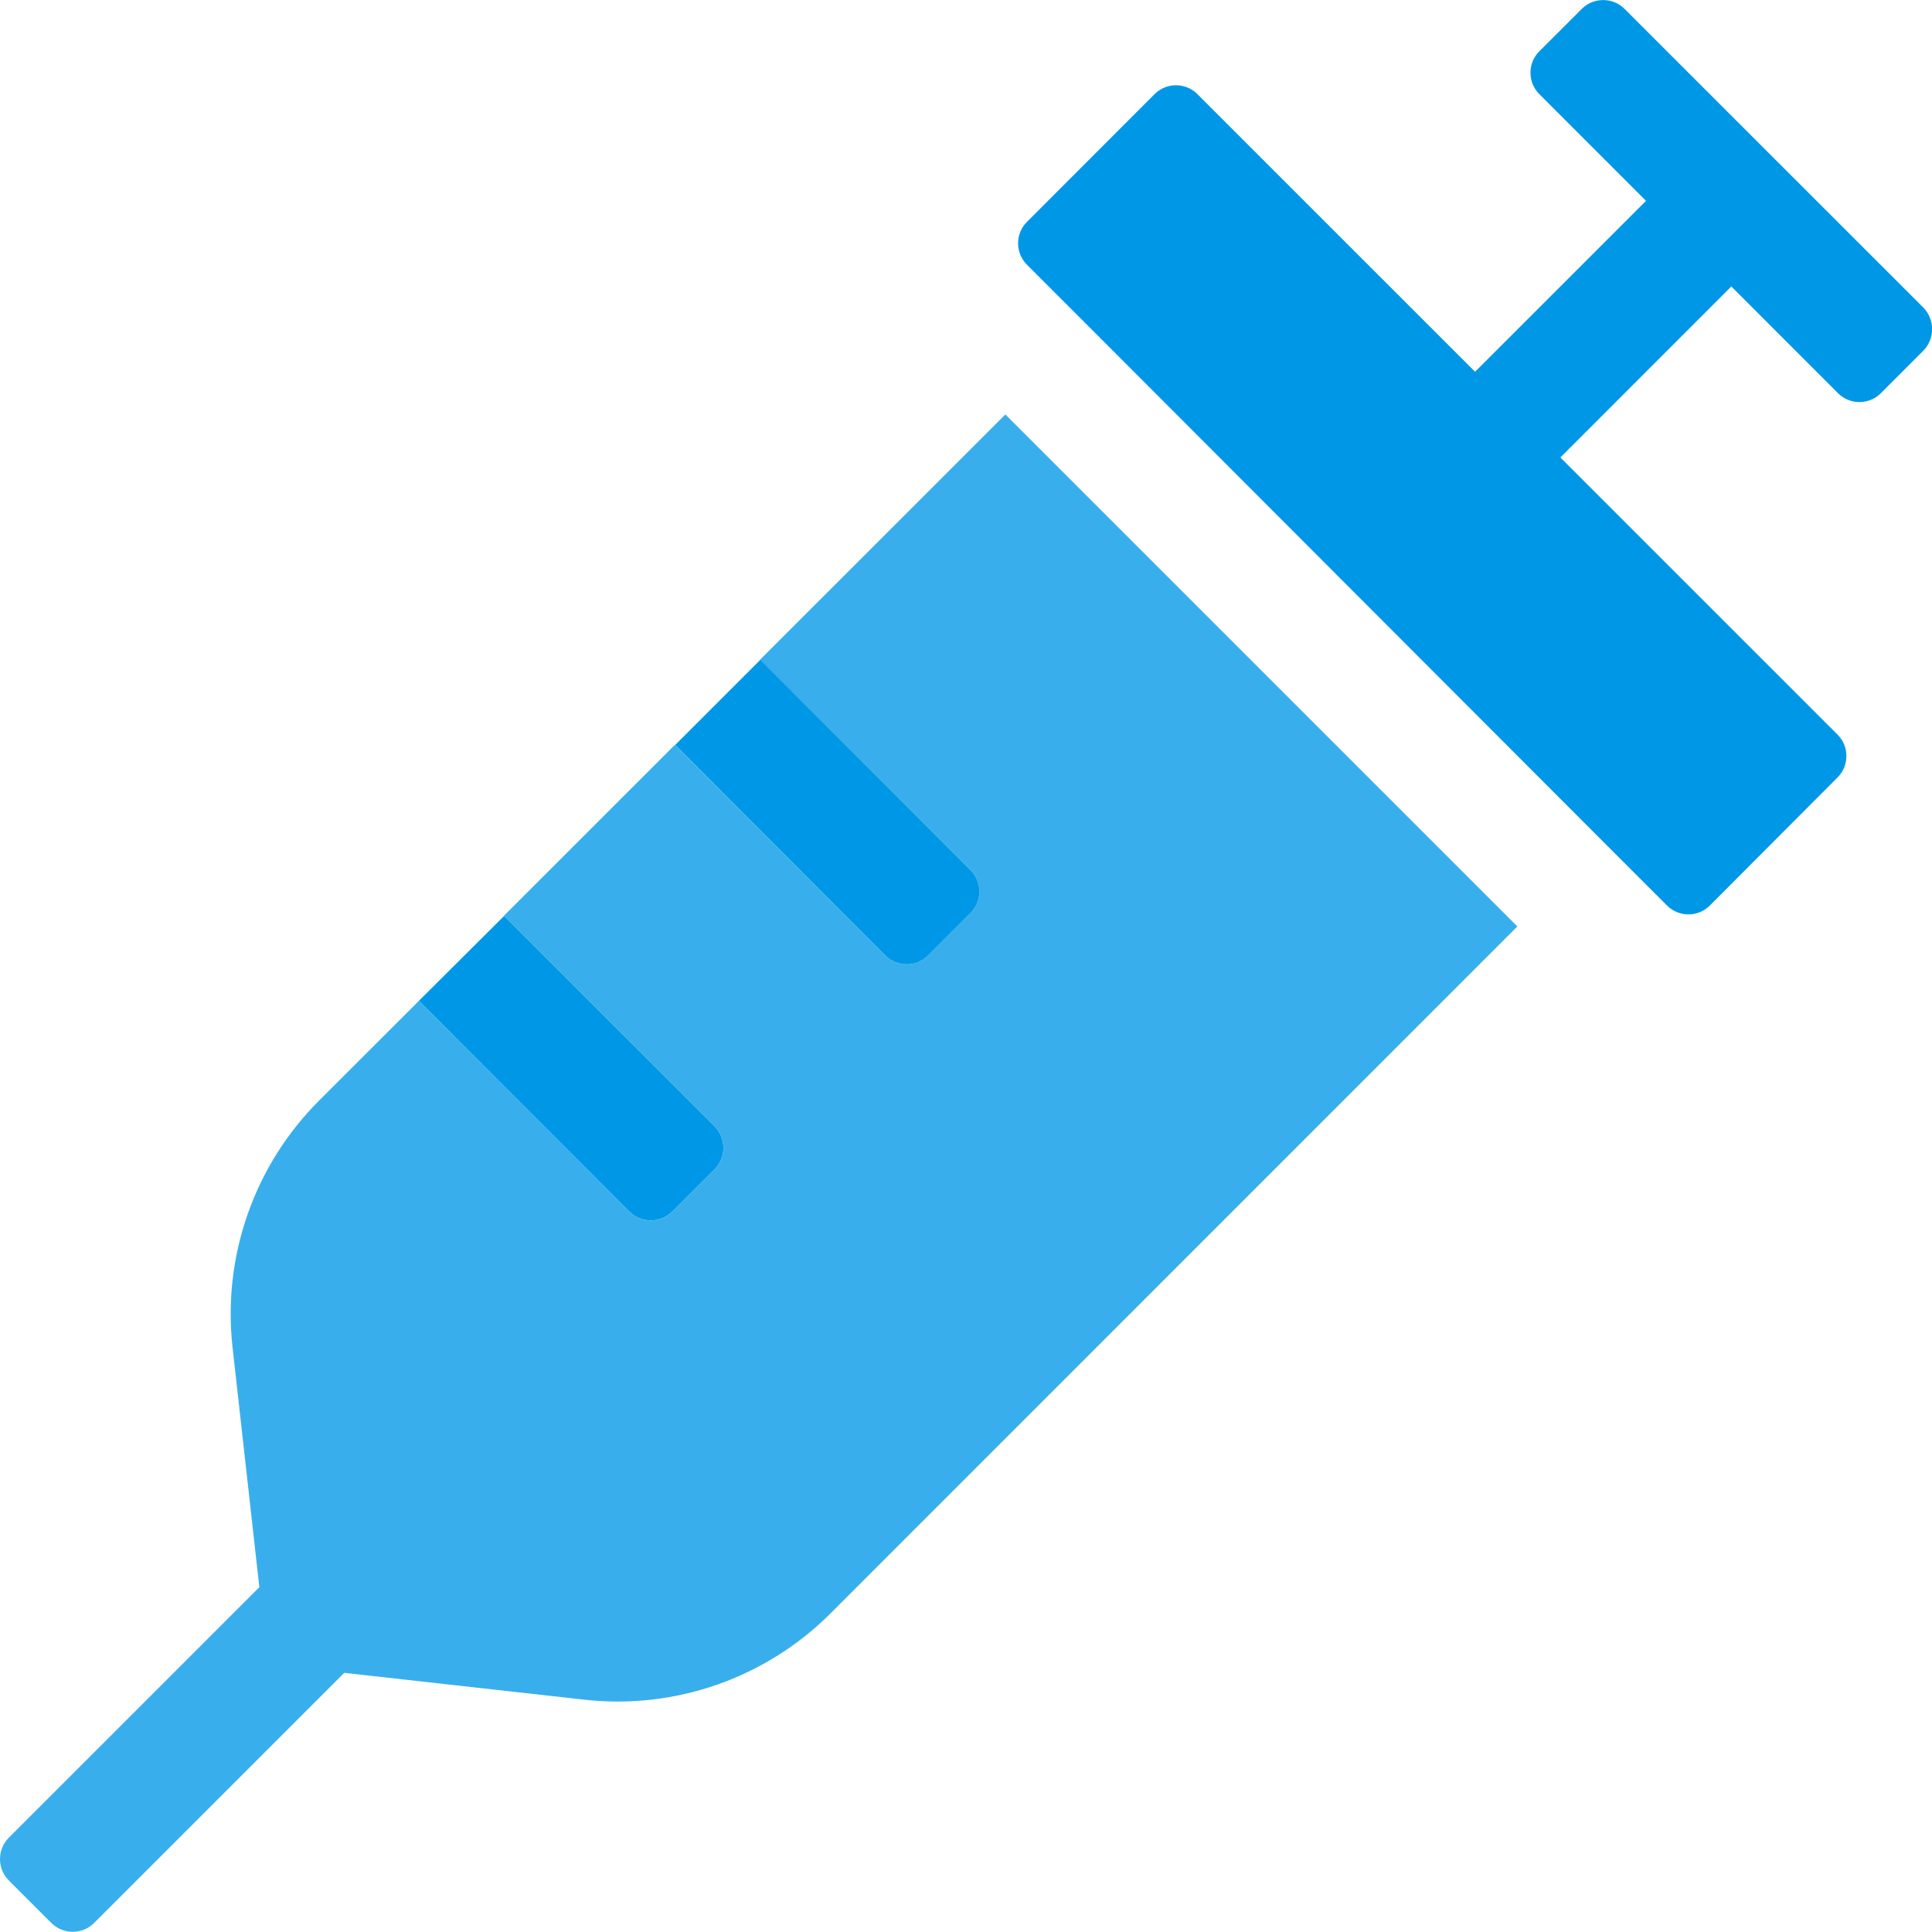 <svg xmlns="http://www.w3.org/2000/svg" xmlns:xlink="http://www.w3.org/1999/xlink" width="100%" height="100%" version="1.1" viewBox="0 0 512 512" xml:space="preserve" style="fill-rule:evenodd;clip-rule:evenodd;stroke-linejoin:round;stroke-miterlimit:2"><path d="M266.43,109.83L402.12,245.52L220.23,427.43C203.092,444.667 178.975,453.147 154.82,450.43L91.23,443.32L24.93,509.62C21.827,512.721 16.723,512.721 13.62,509.62L2.32,498.32C-0.774,495.218 -0.774,490.122 2.32,487.02L68.73,420.62L61.62,357C58.941,332.852 67.415,308.755 84.62,291.6L111,265.24L166.81,321.12C169.912,324.214 175.008,324.214 178.11,321.12L189.42,309.83C192.489,306.713 192.489,301.637 189.42,298.52L133.56,242.67L178.85,197.39L234.61,253.23C237.713,256.331 242.817,256.331 245.92,253.23L257.22,241.92C260.314,238.818 260.314,233.722 257.22,230.62L201.45,174.79L266.43,109.83Z" style="fill:#0098e6;fill-opacity:.78;fill-rule:nonzero"/><path d="M166.82,321.12L111,265.23L133.6,242.73L189.41,298.52C192.479,301.637 192.479,306.713 189.41,309.83L178.1,321.12C175,324.201 169.92,324.201 166.82,321.12ZM245.93,253.23L257.23,241.92C260.324,238.818 260.324,233.722 257.23,230.62L201.52,174.83L178.93,197.42L234.62,253.23C237.723,256.331 242.827,256.331 245.93,253.23ZM509.72,92.92L498.42,104.23C495.318,107.324 490.222,107.324 487.12,104.23L458.82,75.92L413.52,121.23L487.02,194.73C490.089,197.834 490.08,202.907 487,206L453.1,240C449.998,243.094 444.902,243.094 441.8,240L424.8,223L289.12,87.12L272.12,70.12C269.032,67.019 269.032,61.931 272.12,58.83L306,24.92C309.102,21.826 314.198,21.826 317.3,24.92L334.3,41.92L390.91,98.52L436.21,53.23L407.91,24.92C404.816,21.818 404.816,16.722 407.91,13.62L419.21,2.33C422.311,-0.758 427.399,-0.758 430.5,2.33L509.71,81.52C512.793,84.665 512.797,89.769 509.72,92.92Z" style="fill:#0098e6;fill-rule:nonzero"/></svg>